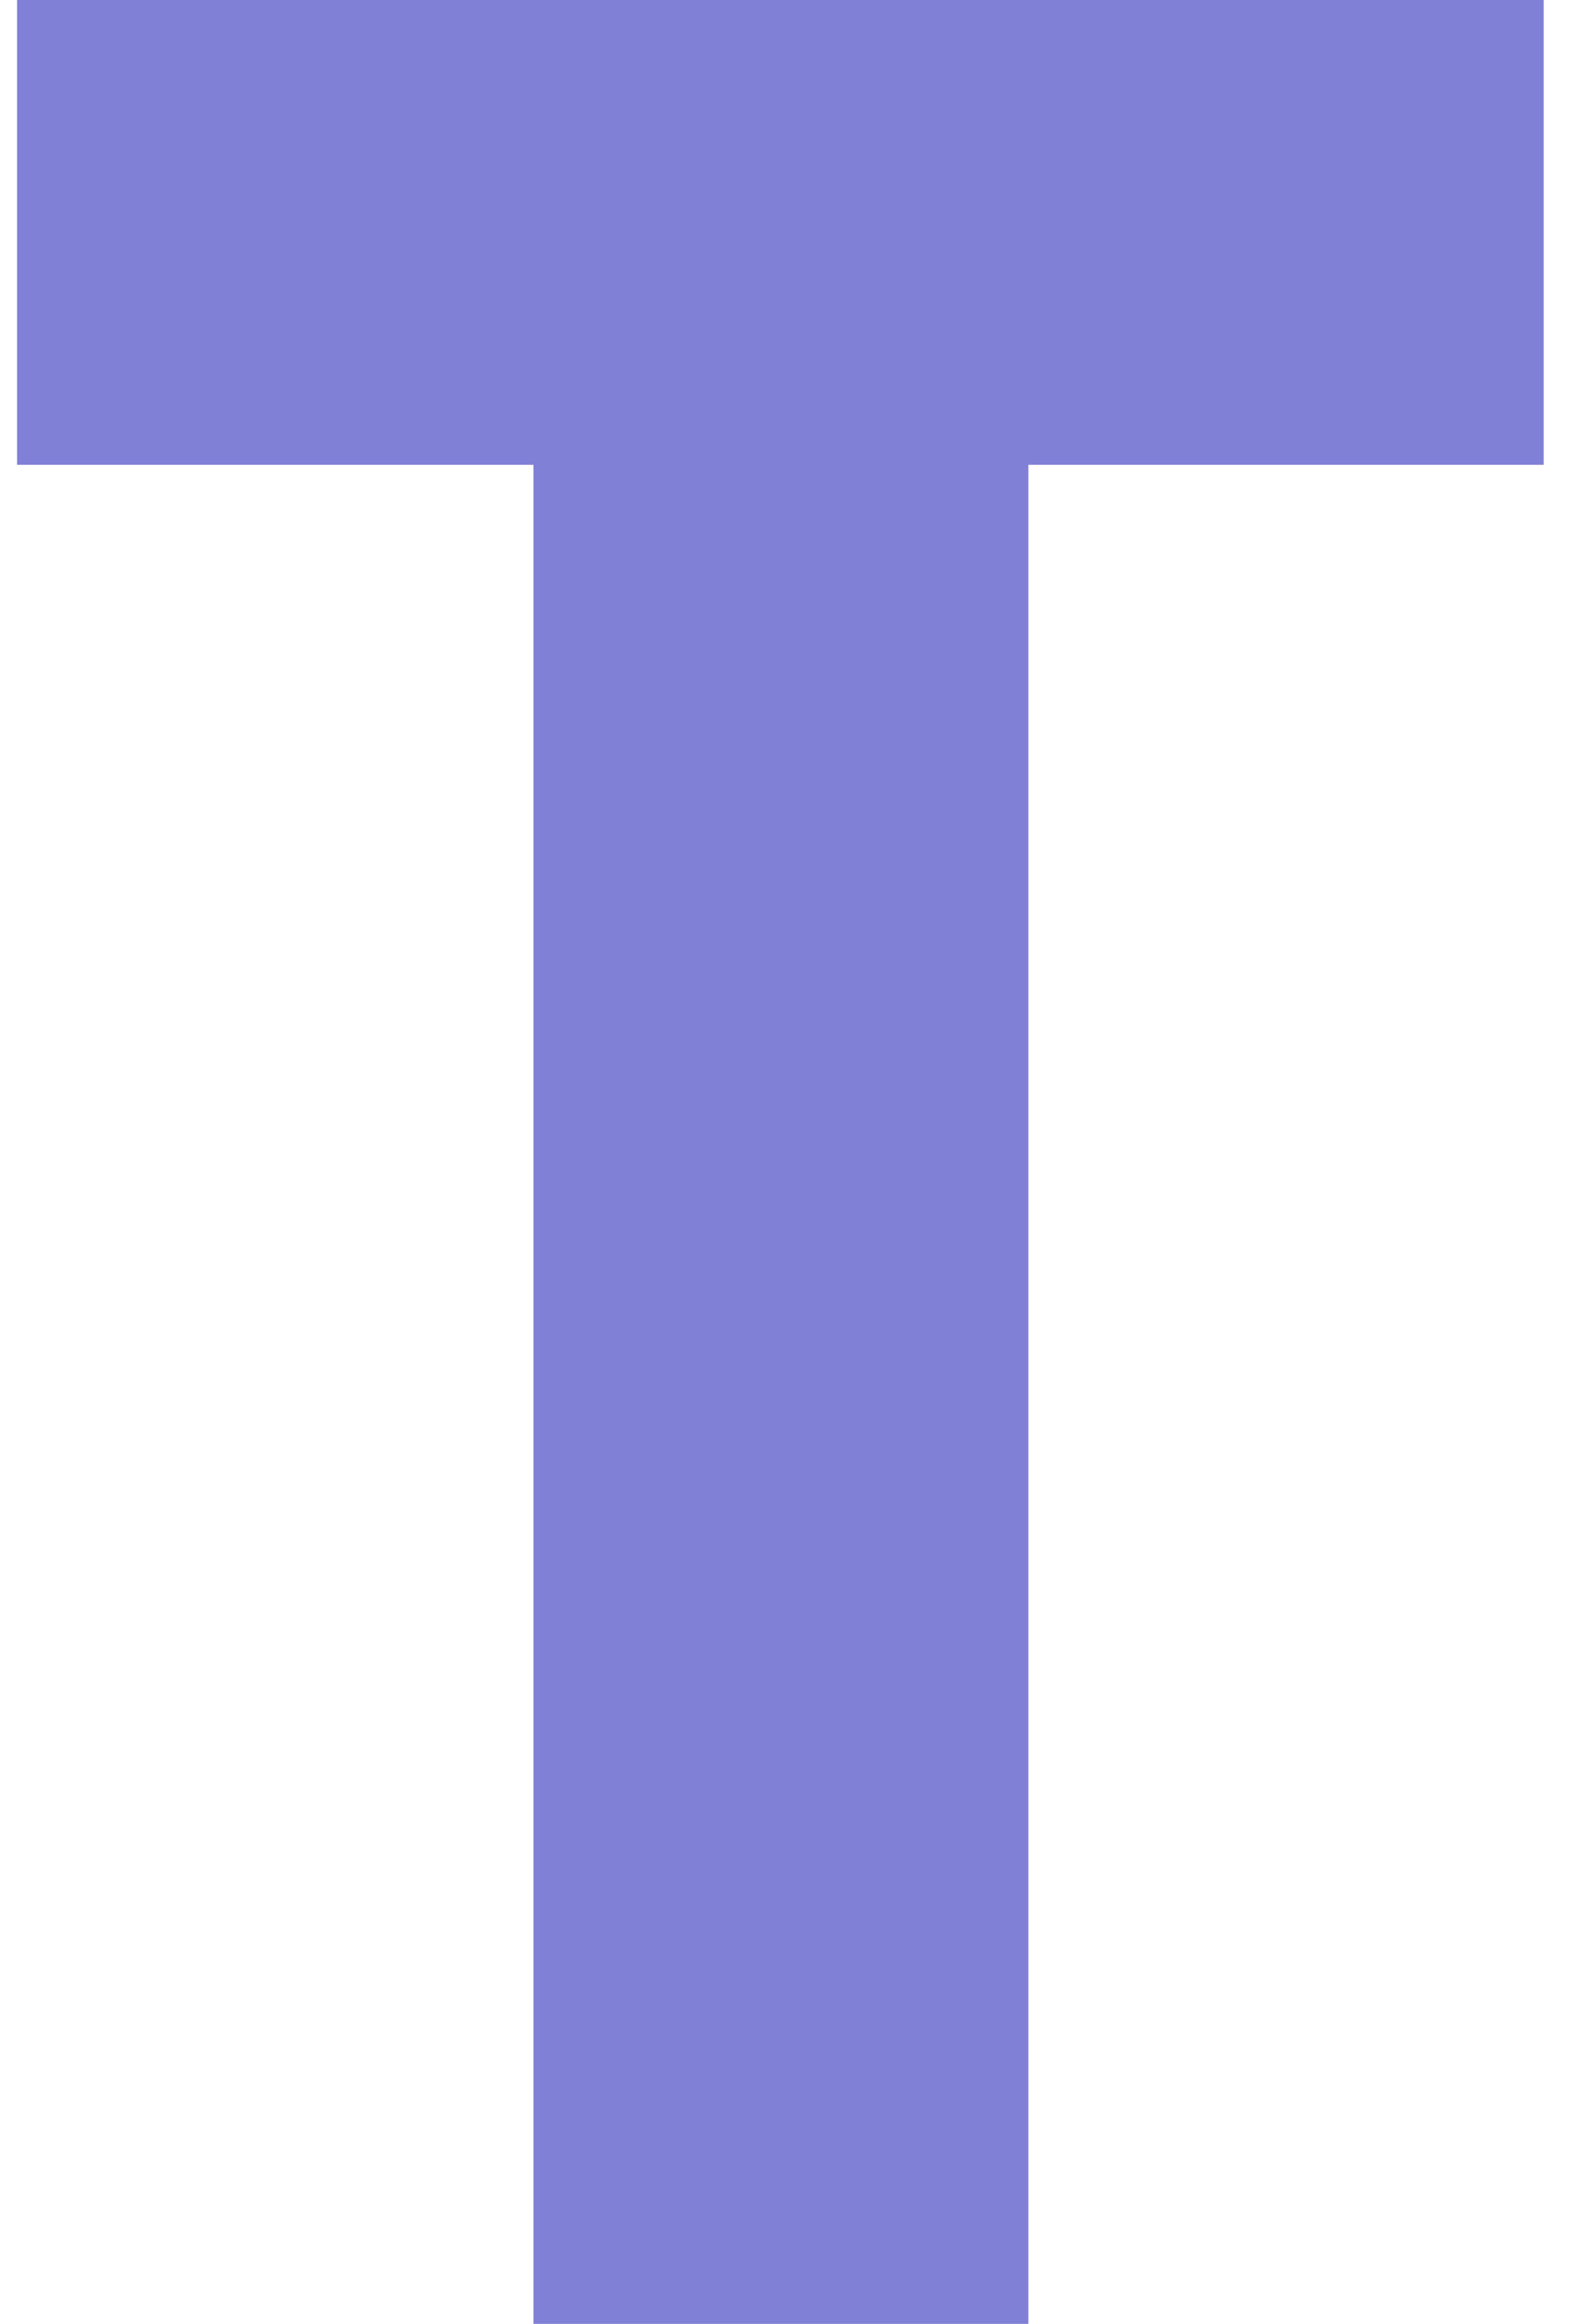<svg width="24" height="35" viewBox="0 0 24 35" fill="none" xmlns="http://www.w3.org/2000/svg">
<path d="M0.257 7V0H23.257V7H15.493V35H8.037V7H0.257Z" fill="#8080D7" shape-rendering="optimizeQuality"/>
</svg>
